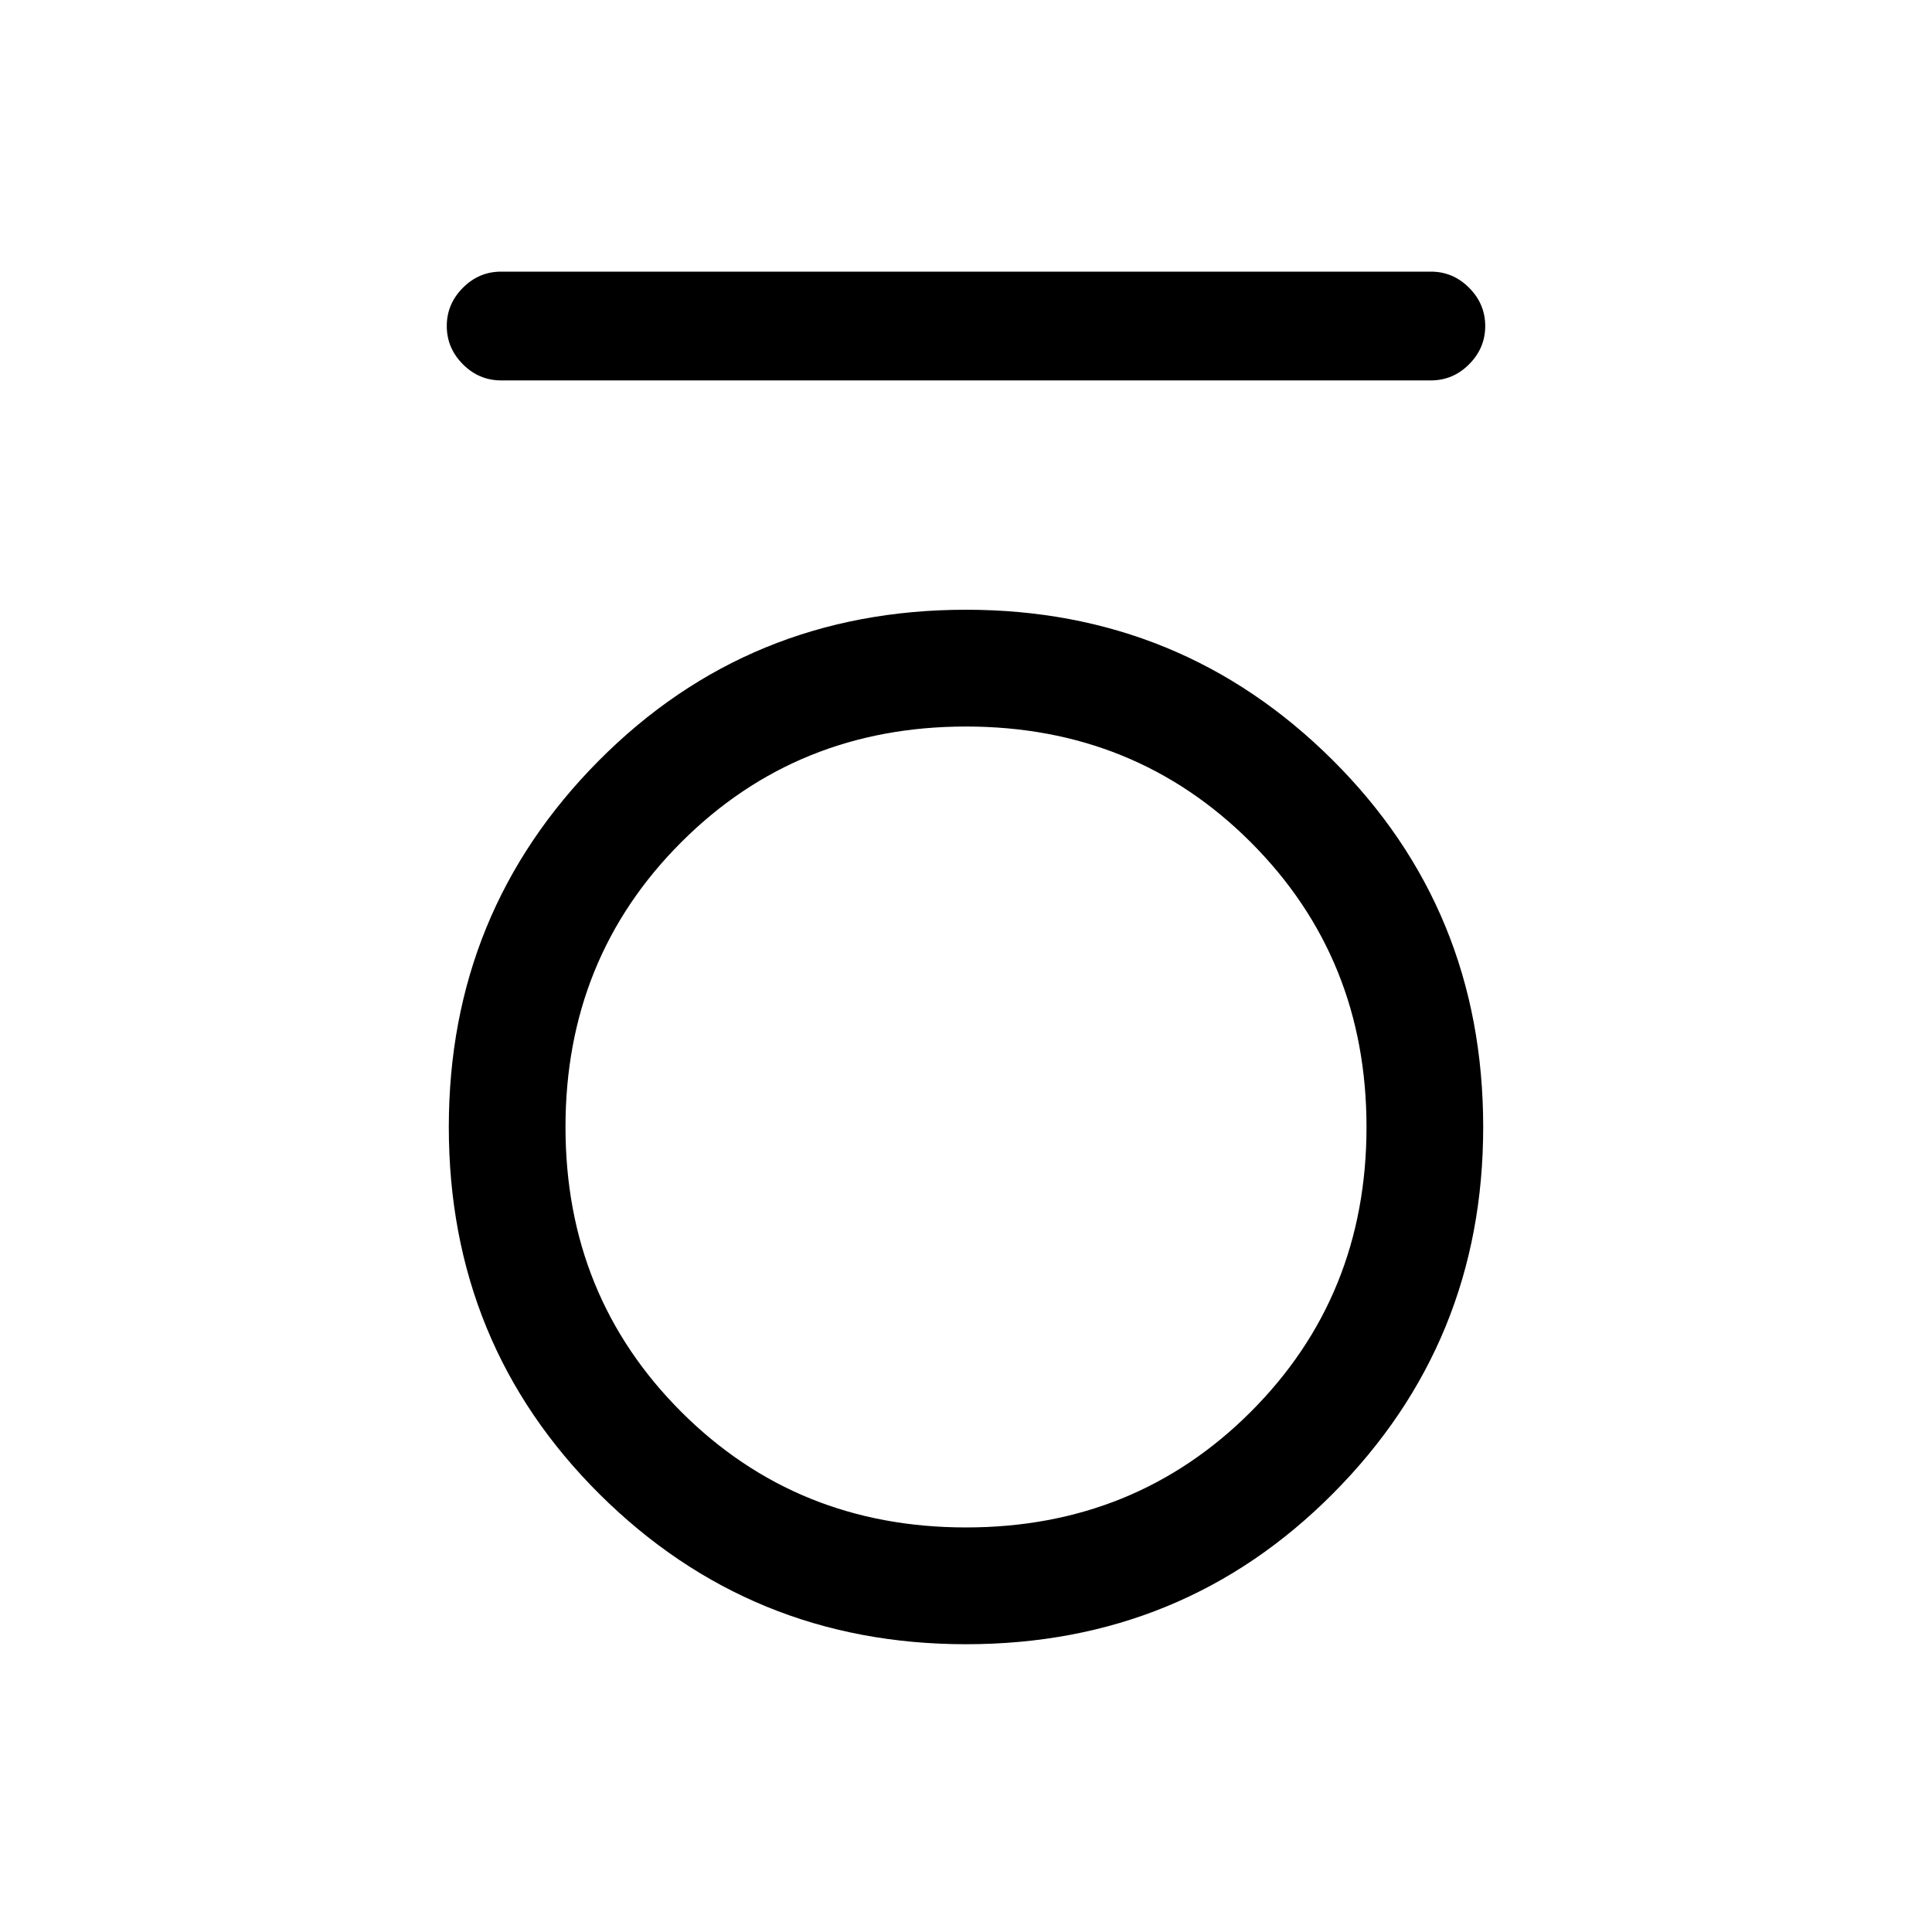 <svg xmlns="http://www.w3.org/2000/svg" height="20" width="20"><path d="M5.188 3.938Q4.958 3.938 4.792 3.771Q4.625 3.604 4.625 3.375Q4.625 3.146 4.792 2.979Q4.958 2.812 5.188 2.812H14.812Q15.042 2.812 15.208 2.979Q15.375 3.146 15.375 3.375Q15.375 3.604 15.208 3.771Q15.042 3.938 14.812 3.938ZM10 17.021Q7.771 17.021 6.208 15.469Q4.646 13.917 4.646 11.667Q4.646 9.438 6.198 7.875Q7.75 6.312 10 6.312Q12.229 6.312 13.792 7.865Q15.354 9.417 15.354 11.667Q15.354 13.896 13.802 15.458Q12.25 17.021 10 17.021ZM10 15.812Q11.75 15.812 12.948 14.615Q14.146 13.417 14.146 11.667Q14.146 9.917 12.948 8.719Q11.75 7.521 10 7.521Q8.25 7.521 7.052 8.719Q5.854 9.917 5.854 11.667Q5.854 13.417 7.052 14.615Q8.25 15.812 10 15.812Z"/></svg>
